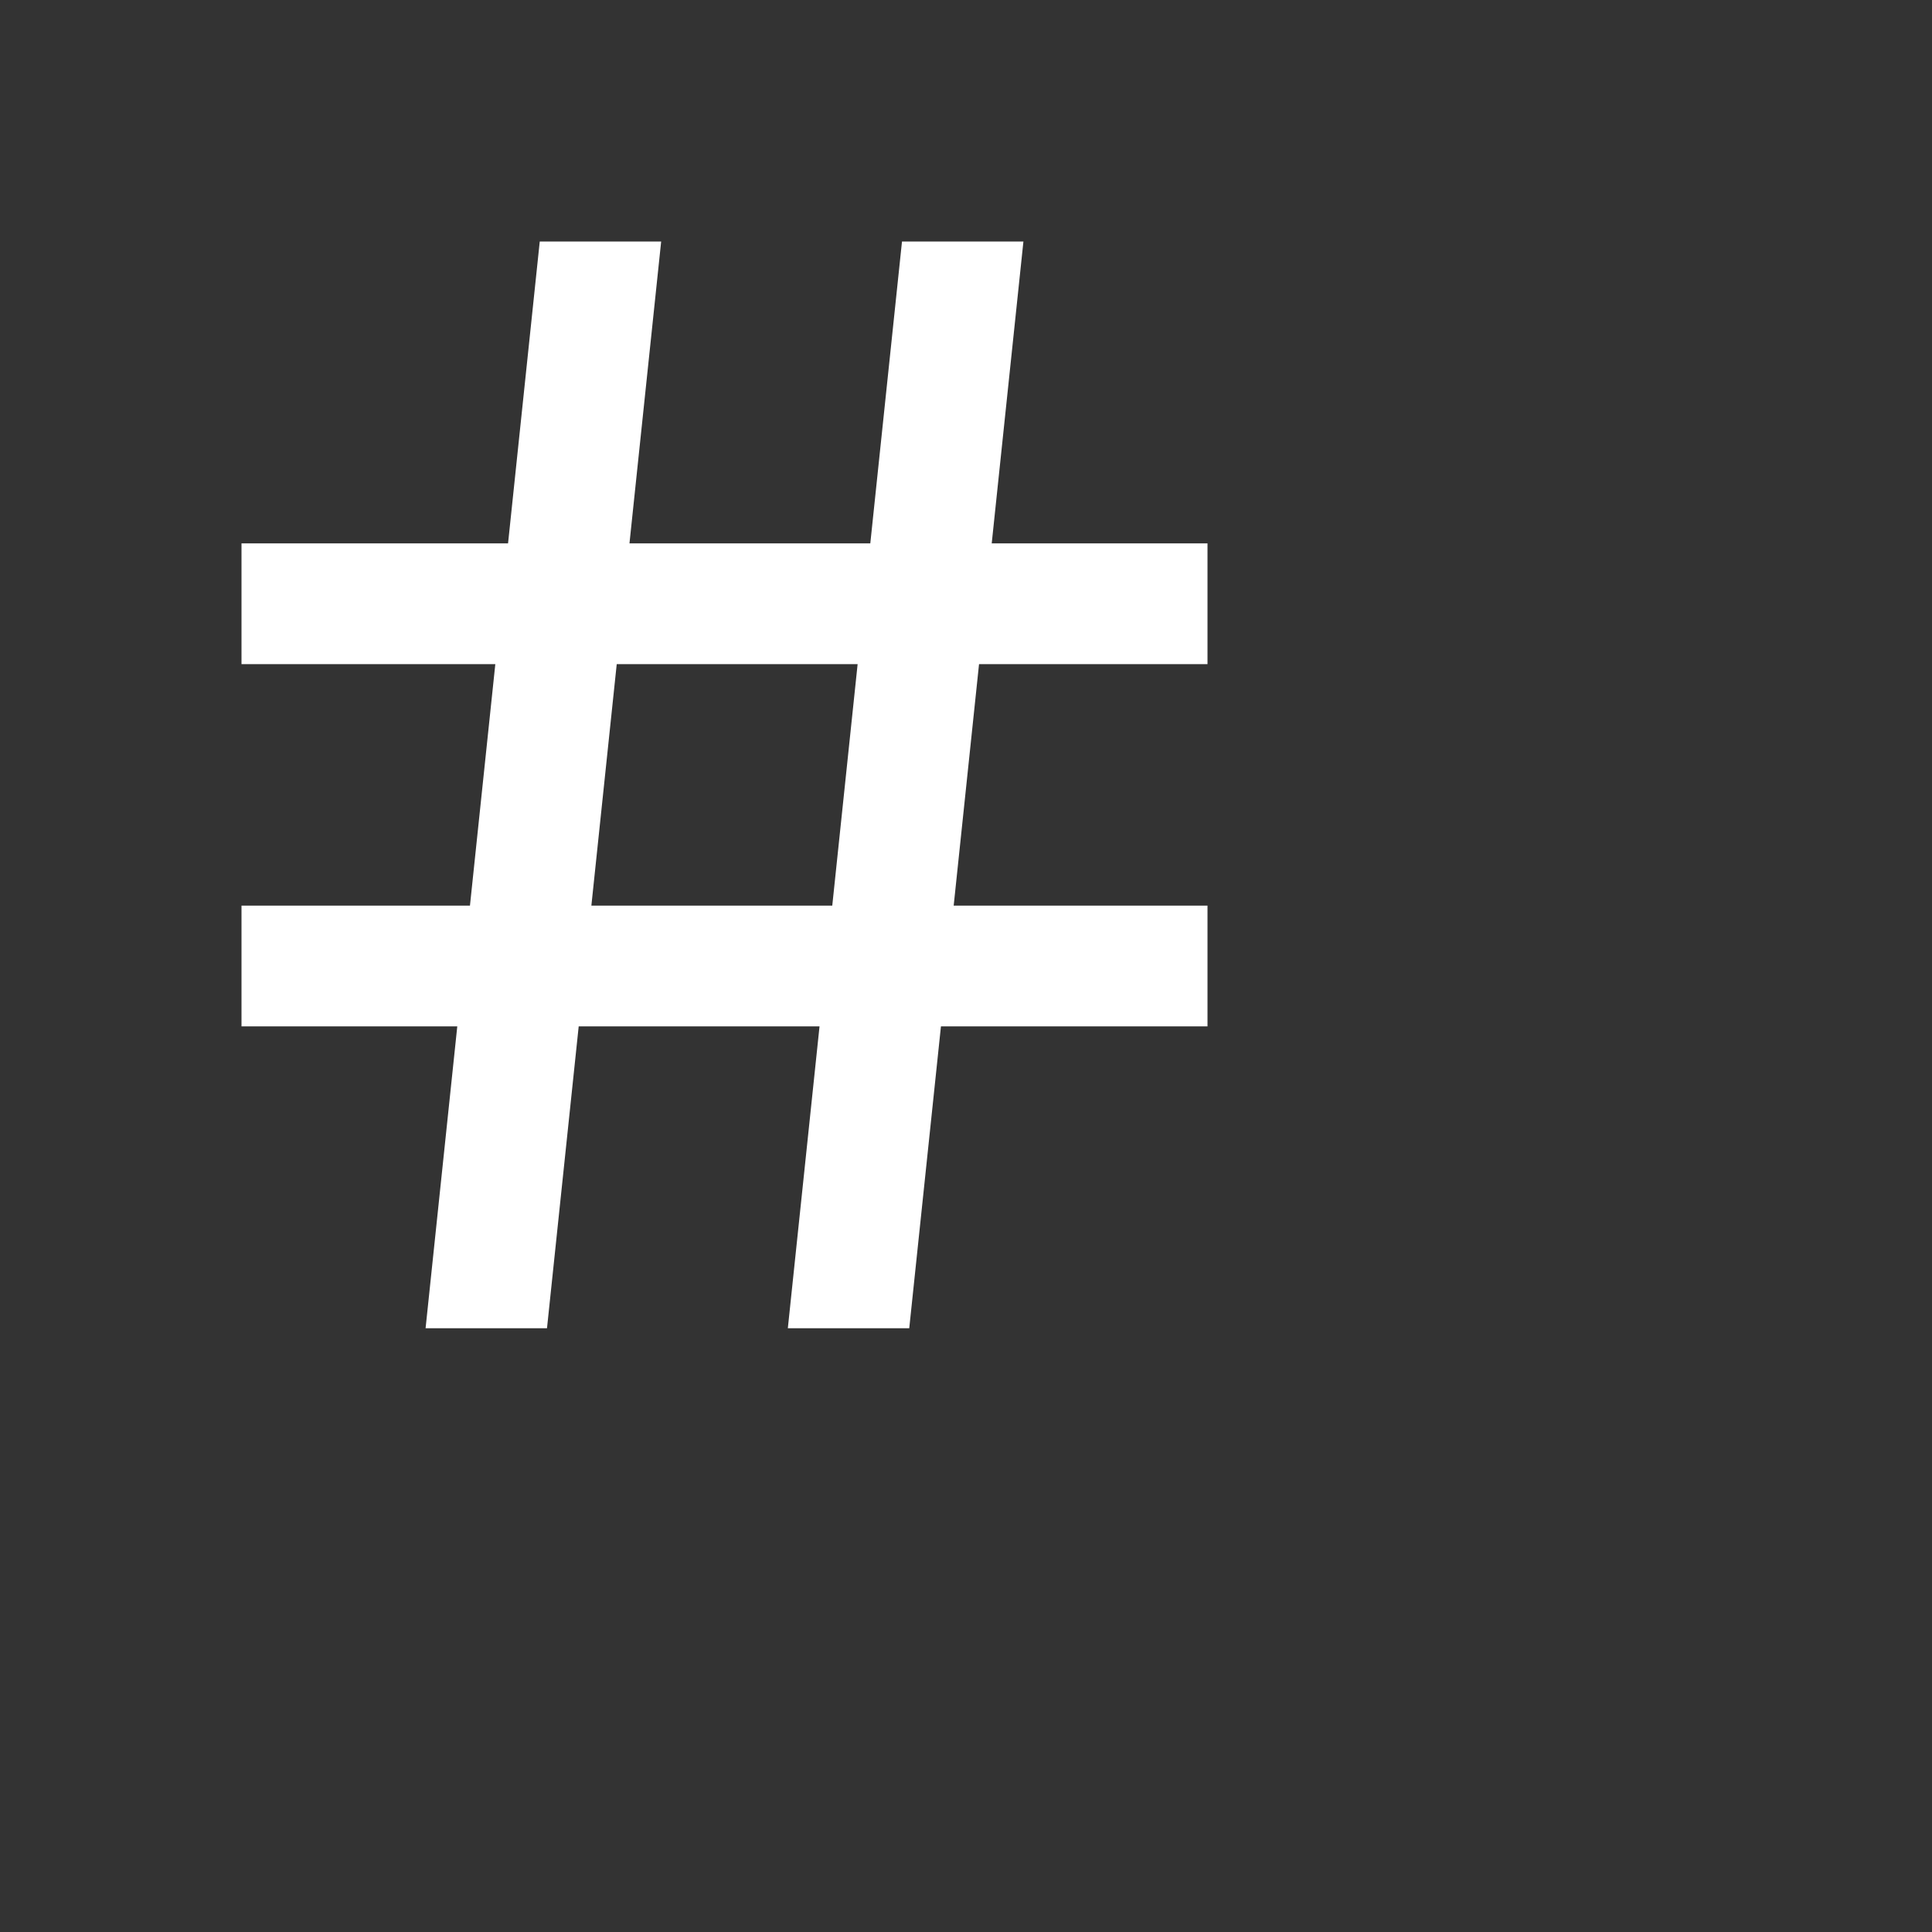 <svg xmlns="http://www.w3.org/2000/svg" viewBox="0 -1 32 32">
    <rect x="0" y="-1" width="32" height="32" fill="#333333" stroke="none"/>
    <g>
        <path fill="none" d="M0 0h24v24H0z"/>
        <path d="M7.784 14l.42-4H4V8h4.415l.525-5h2.011l-.525 5h3.989l.525-5h2.011l-.525 5H20v2h-3.784l-.42 4H20v2h-4.415l-.525 5h-2.011l.525-5H9.585l-.525 5H7.049l.525-5H4v-2h3.784zm2.011 0h3.99l.42-4h-3.99l-.42 4z" style="fill:white;"/>
    </g>
</svg>
